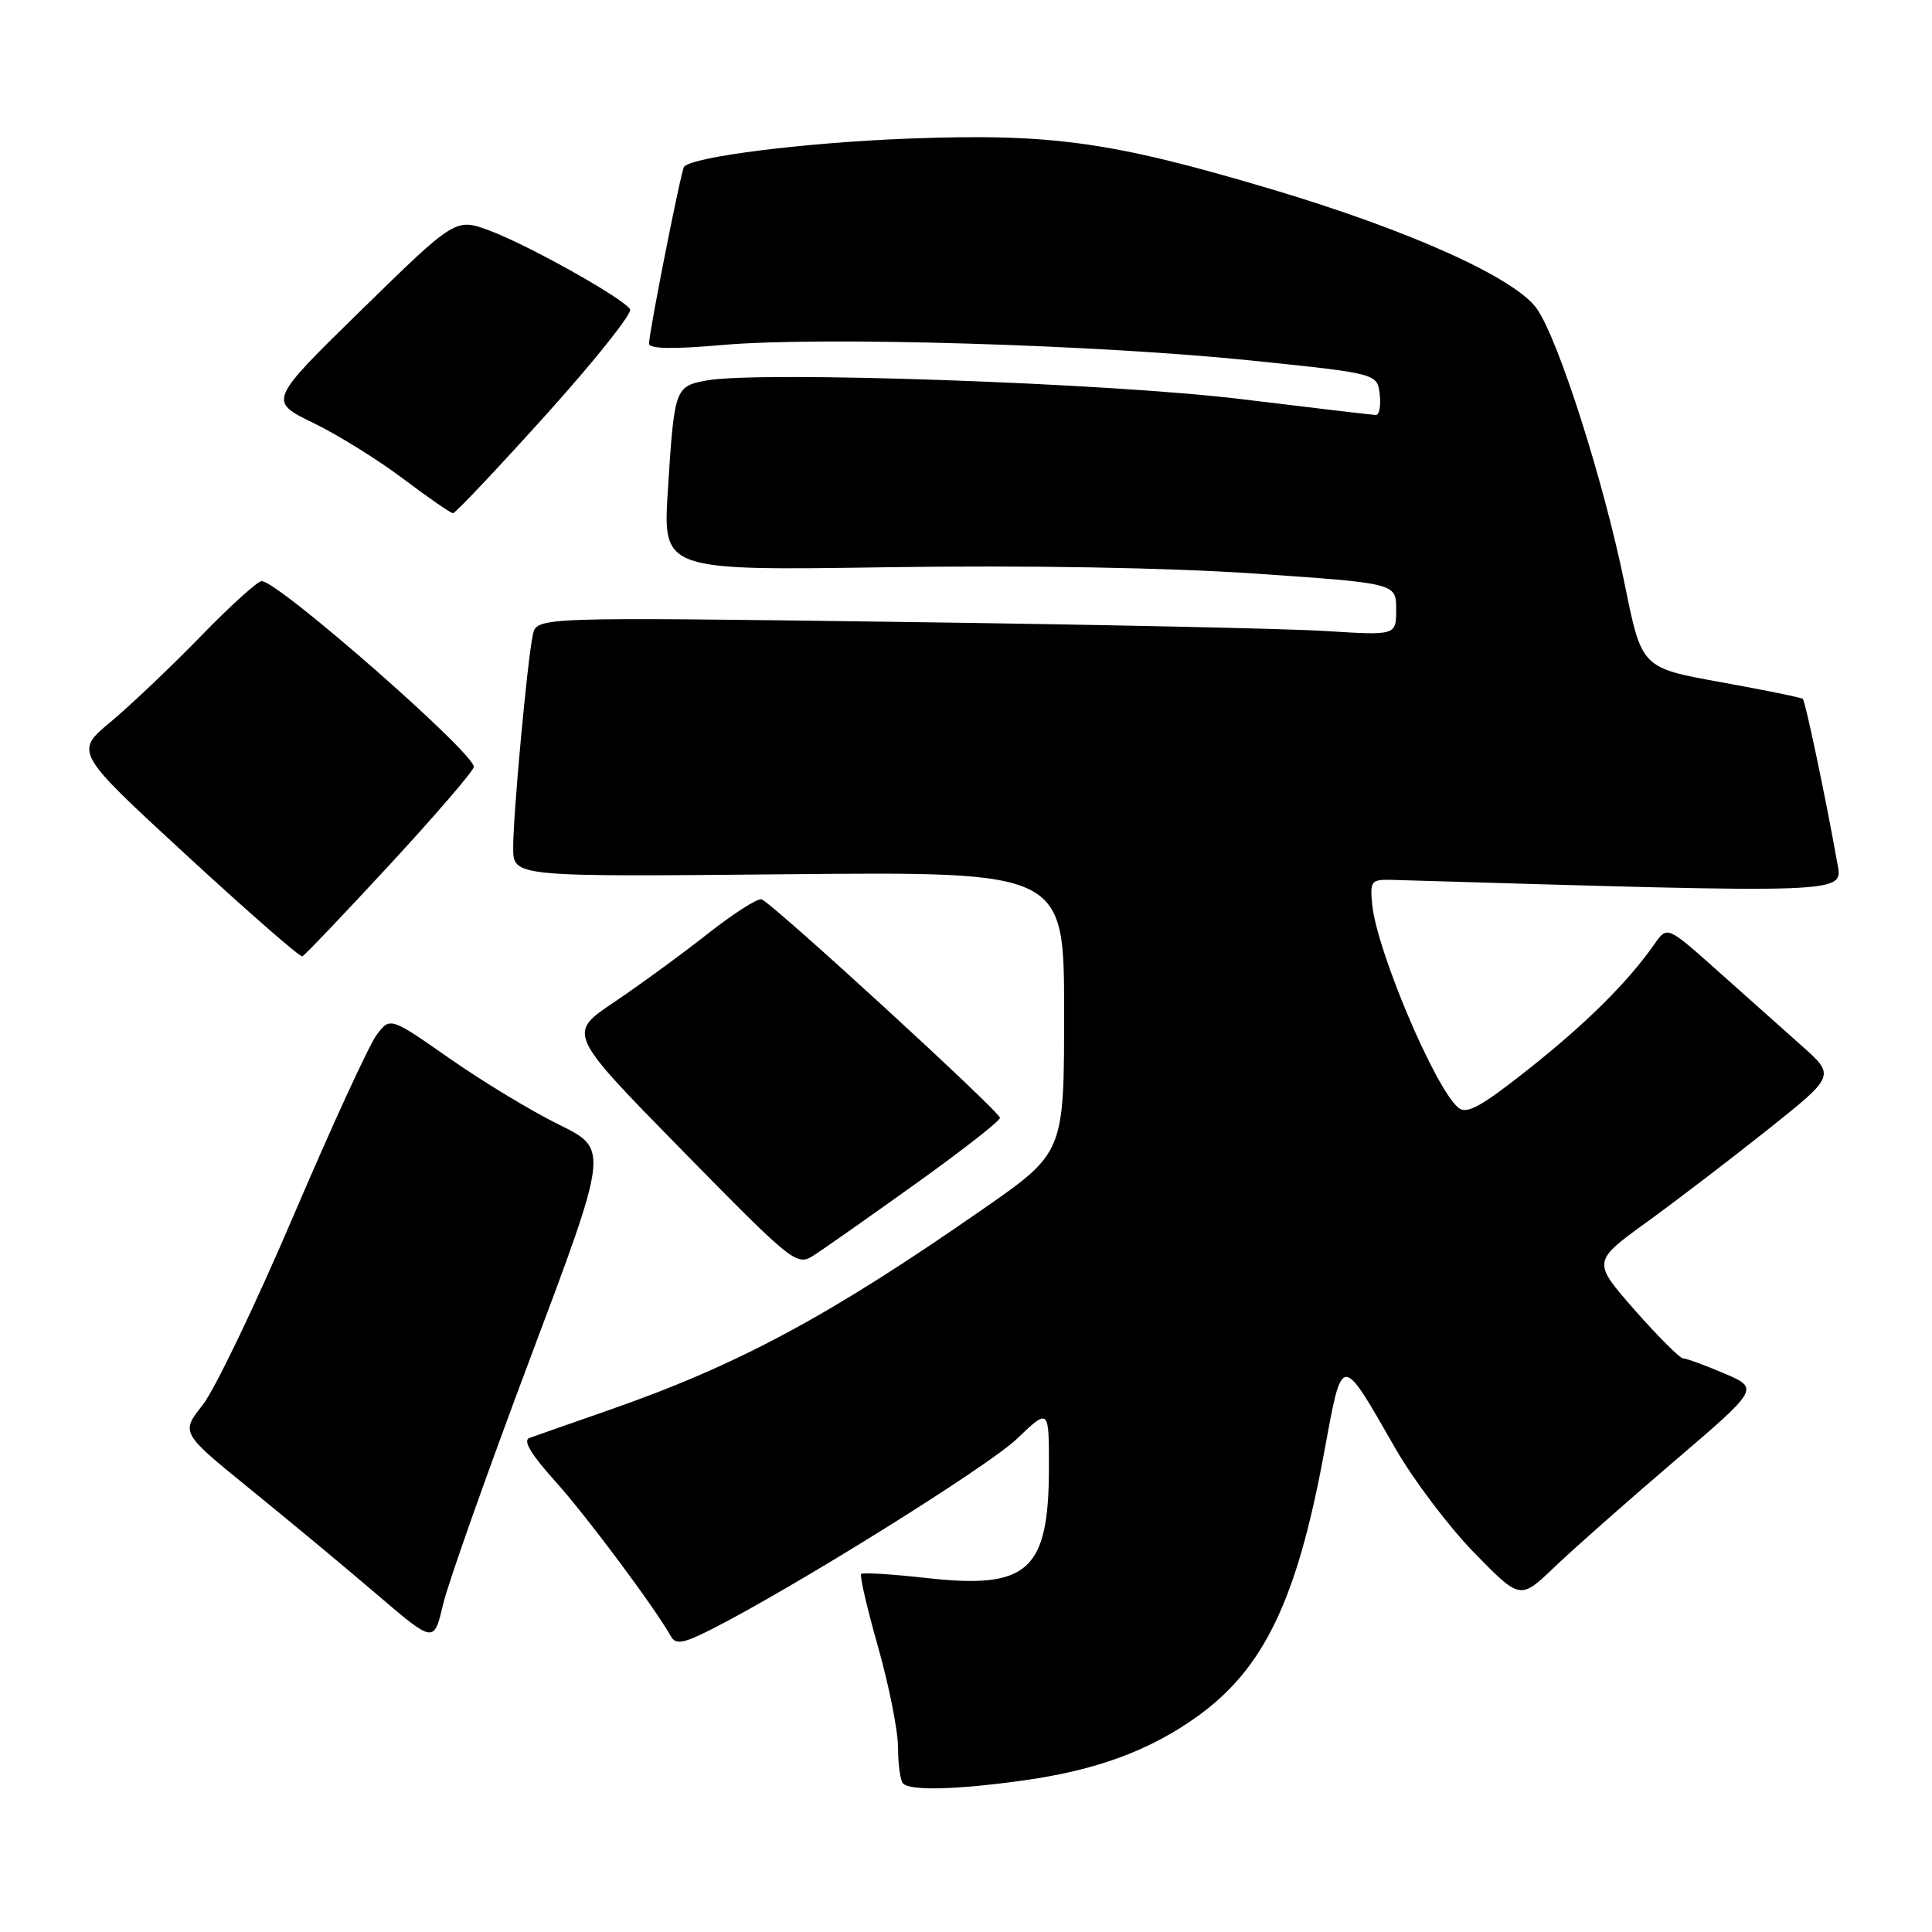 <?xml version="1.0" encoding="UTF-8" standalone="no"?>
<!DOCTYPE svg PUBLIC "-//W3C//DTD SVG 1.1//EN" "http://www.w3.org/Graphics/SVG/1.1/DTD/svg11.dtd" >
<svg xmlns="http://www.w3.org/2000/svg" xmlns:xlink="http://www.w3.org/1999/xlink" version="1.1" viewBox="0 0 256 256">
 <g >
 <path fill="currentColor"
d=" M 135.59 235.92 C 145.17 234.59 152.23 232.01 158.52 227.53 C 167.40 221.22 171.81 212.13 175.41 192.70 C 177.92 179.14 177.57 179.16 184.94 192.00 C 187.31 196.12 191.99 202.31 195.34 205.75 C 201.44 211.99 201.44 211.99 205.97 207.65 C 208.46 205.27 215.59 198.96 221.81 193.65 C 233.12 183.98 233.12 183.98 228.48 181.99 C 225.92 180.90 223.48 180.00 223.04 180.00 C 222.60 180.00 219.71 177.11 216.61 173.59 C 210.98 167.17 210.98 167.17 218.24 161.91 C 222.23 159.02 229.48 153.47 234.35 149.59 C 243.20 142.53 243.20 142.53 238.68 138.52 C 236.20 136.31 231.18 131.84 227.54 128.59 C 220.91 122.68 220.91 122.68 219.23 125.09 C 215.70 130.13 210.23 135.57 202.57 141.64 C 196.25 146.65 194.35 147.70 193.24 146.78 C 190.16 144.23 182.42 125.96 181.82 119.83 C 181.52 116.71 181.69 116.51 184.50 116.59 C 245.65 118.40 244.17 118.46 243.45 114.35 C 241.93 105.80 239.22 92.89 238.87 92.60 C 238.67 92.43 233.78 91.43 228.02 90.39 C 217.53 88.50 217.53 88.50 215.30 77.50 C 212.55 63.93 206.54 45.06 203.65 40.92 C 200.80 36.84 186.82 30.54 168.51 25.08 C 147.27 18.76 139.39 17.66 120.50 18.36 C 106.76 18.88 91.75 20.75 90.64 22.10 C 90.25 22.57 86.00 44.03 86.00 45.53 C 86.00 46.23 89.15 46.29 95.75 45.71 C 108.71 44.57 145.48 45.66 166.00 47.79 C 182.50 49.50 182.50 49.50 182.82 52.25 C 182.99 53.76 182.77 54.99 182.32 54.99 C 181.87 54.98 173.85 54.03 164.50 52.89 C 147.01 50.75 100.48 49.12 93.60 50.42 C 89.43 51.20 89.35 51.45 88.49 65.05 C 87.83 75.61 87.83 75.61 117.67 75.16 C 136.23 74.89 154.58 75.21 166.25 76.00 C 185.00 77.28 185.00 77.28 185.00 80.74 C 185.00 84.20 185.00 84.20 175.75 83.62 C 170.66 83.29 145.03 82.75 118.80 82.40 C 71.10 81.76 71.10 81.76 70.60 84.13 C 69.86 87.65 67.99 107.91 68.00 112.34 C 68.00 116.19 68.00 116.19 104.50 115.84 C 141.00 115.50 141.00 115.50 141.00 134.12 C 141.00 152.73 141.00 152.73 130.25 160.21 C 109.77 174.46 97.78 180.90 80.50 186.91 C 75.55 188.64 70.90 190.26 70.16 190.53 C 69.25 190.85 70.34 192.69 73.55 196.25 C 77.67 200.82 86.67 212.88 88.92 216.85 C 89.54 217.94 90.54 217.77 94.10 215.98 C 104.93 210.52 130.89 194.34 134.75 190.65 C 139.00 186.58 139.00 186.58 138.99 194.54 C 138.96 208.14 136.23 210.60 122.83 209.10 C 118.25 208.59 114.32 208.34 114.11 208.56 C 113.89 208.78 114.90 213.14 116.36 218.27 C 117.81 223.39 119.00 229.40 119.00 231.62 C 119.00 233.85 119.30 235.97 119.67 236.33 C 120.64 237.31 126.78 237.15 135.59 235.92 Z  M 70.29 179.88 C 80.67 152.27 80.67 152.27 74.09 149.03 C 70.46 147.25 63.95 143.31 59.60 140.27 C 51.70 134.75 51.70 134.75 49.91 137.12 C 48.92 138.43 43.98 149.18 38.93 161.00 C 33.88 172.82 28.45 184.15 26.85 186.17 C 23.95 189.85 23.95 189.85 33.23 197.38 C 38.33 201.52 45.88 207.79 50.00 211.32 C 57.50 217.73 57.50 217.73 58.70 212.62 C 59.36 209.80 64.58 195.07 70.29 179.88 Z  M 121.32 156.86 C 127.47 152.46 132.50 148.53 132.50 148.12 C 132.50 147.31 102.39 119.70 100.92 119.17 C 100.41 118.98 97.18 121.05 93.75 123.75 C 90.31 126.46 84.73 130.53 81.35 132.81 C 75.20 136.94 75.20 136.94 90.35 152.39 C 105.11 167.43 105.56 167.79 107.82 166.35 C 109.10 165.53 115.17 161.26 121.32 156.86 Z  M 51.56 114.66 C 57.58 108.14 62.62 102.29 62.78 101.65 C 63.16 100.05 36.88 77.00 34.67 77.00 C 34.14 77.00 30.50 80.29 26.60 84.31 C 22.69 88.33 17.33 93.42 14.69 95.63 C 9.87 99.64 9.87 99.64 24.69 113.30 C 32.83 120.80 39.75 126.85 40.06 126.72 C 40.37 126.60 45.54 121.17 51.56 114.66 Z  M 72.34 54.97 C 78.80 47.80 83.81 41.51 83.49 40.98 C 82.59 39.52 70.06 32.50 64.93 30.58 C 60.37 28.87 60.37 28.87 47.96 41.00 C 35.55 53.14 35.55 53.14 41.52 56.04 C 44.81 57.64 50.19 60.99 53.48 63.48 C 56.77 65.96 59.72 68.00 60.03 68.00 C 60.34 68.00 65.88 62.14 72.34 54.97 Z "/>
</g>
</svg>
